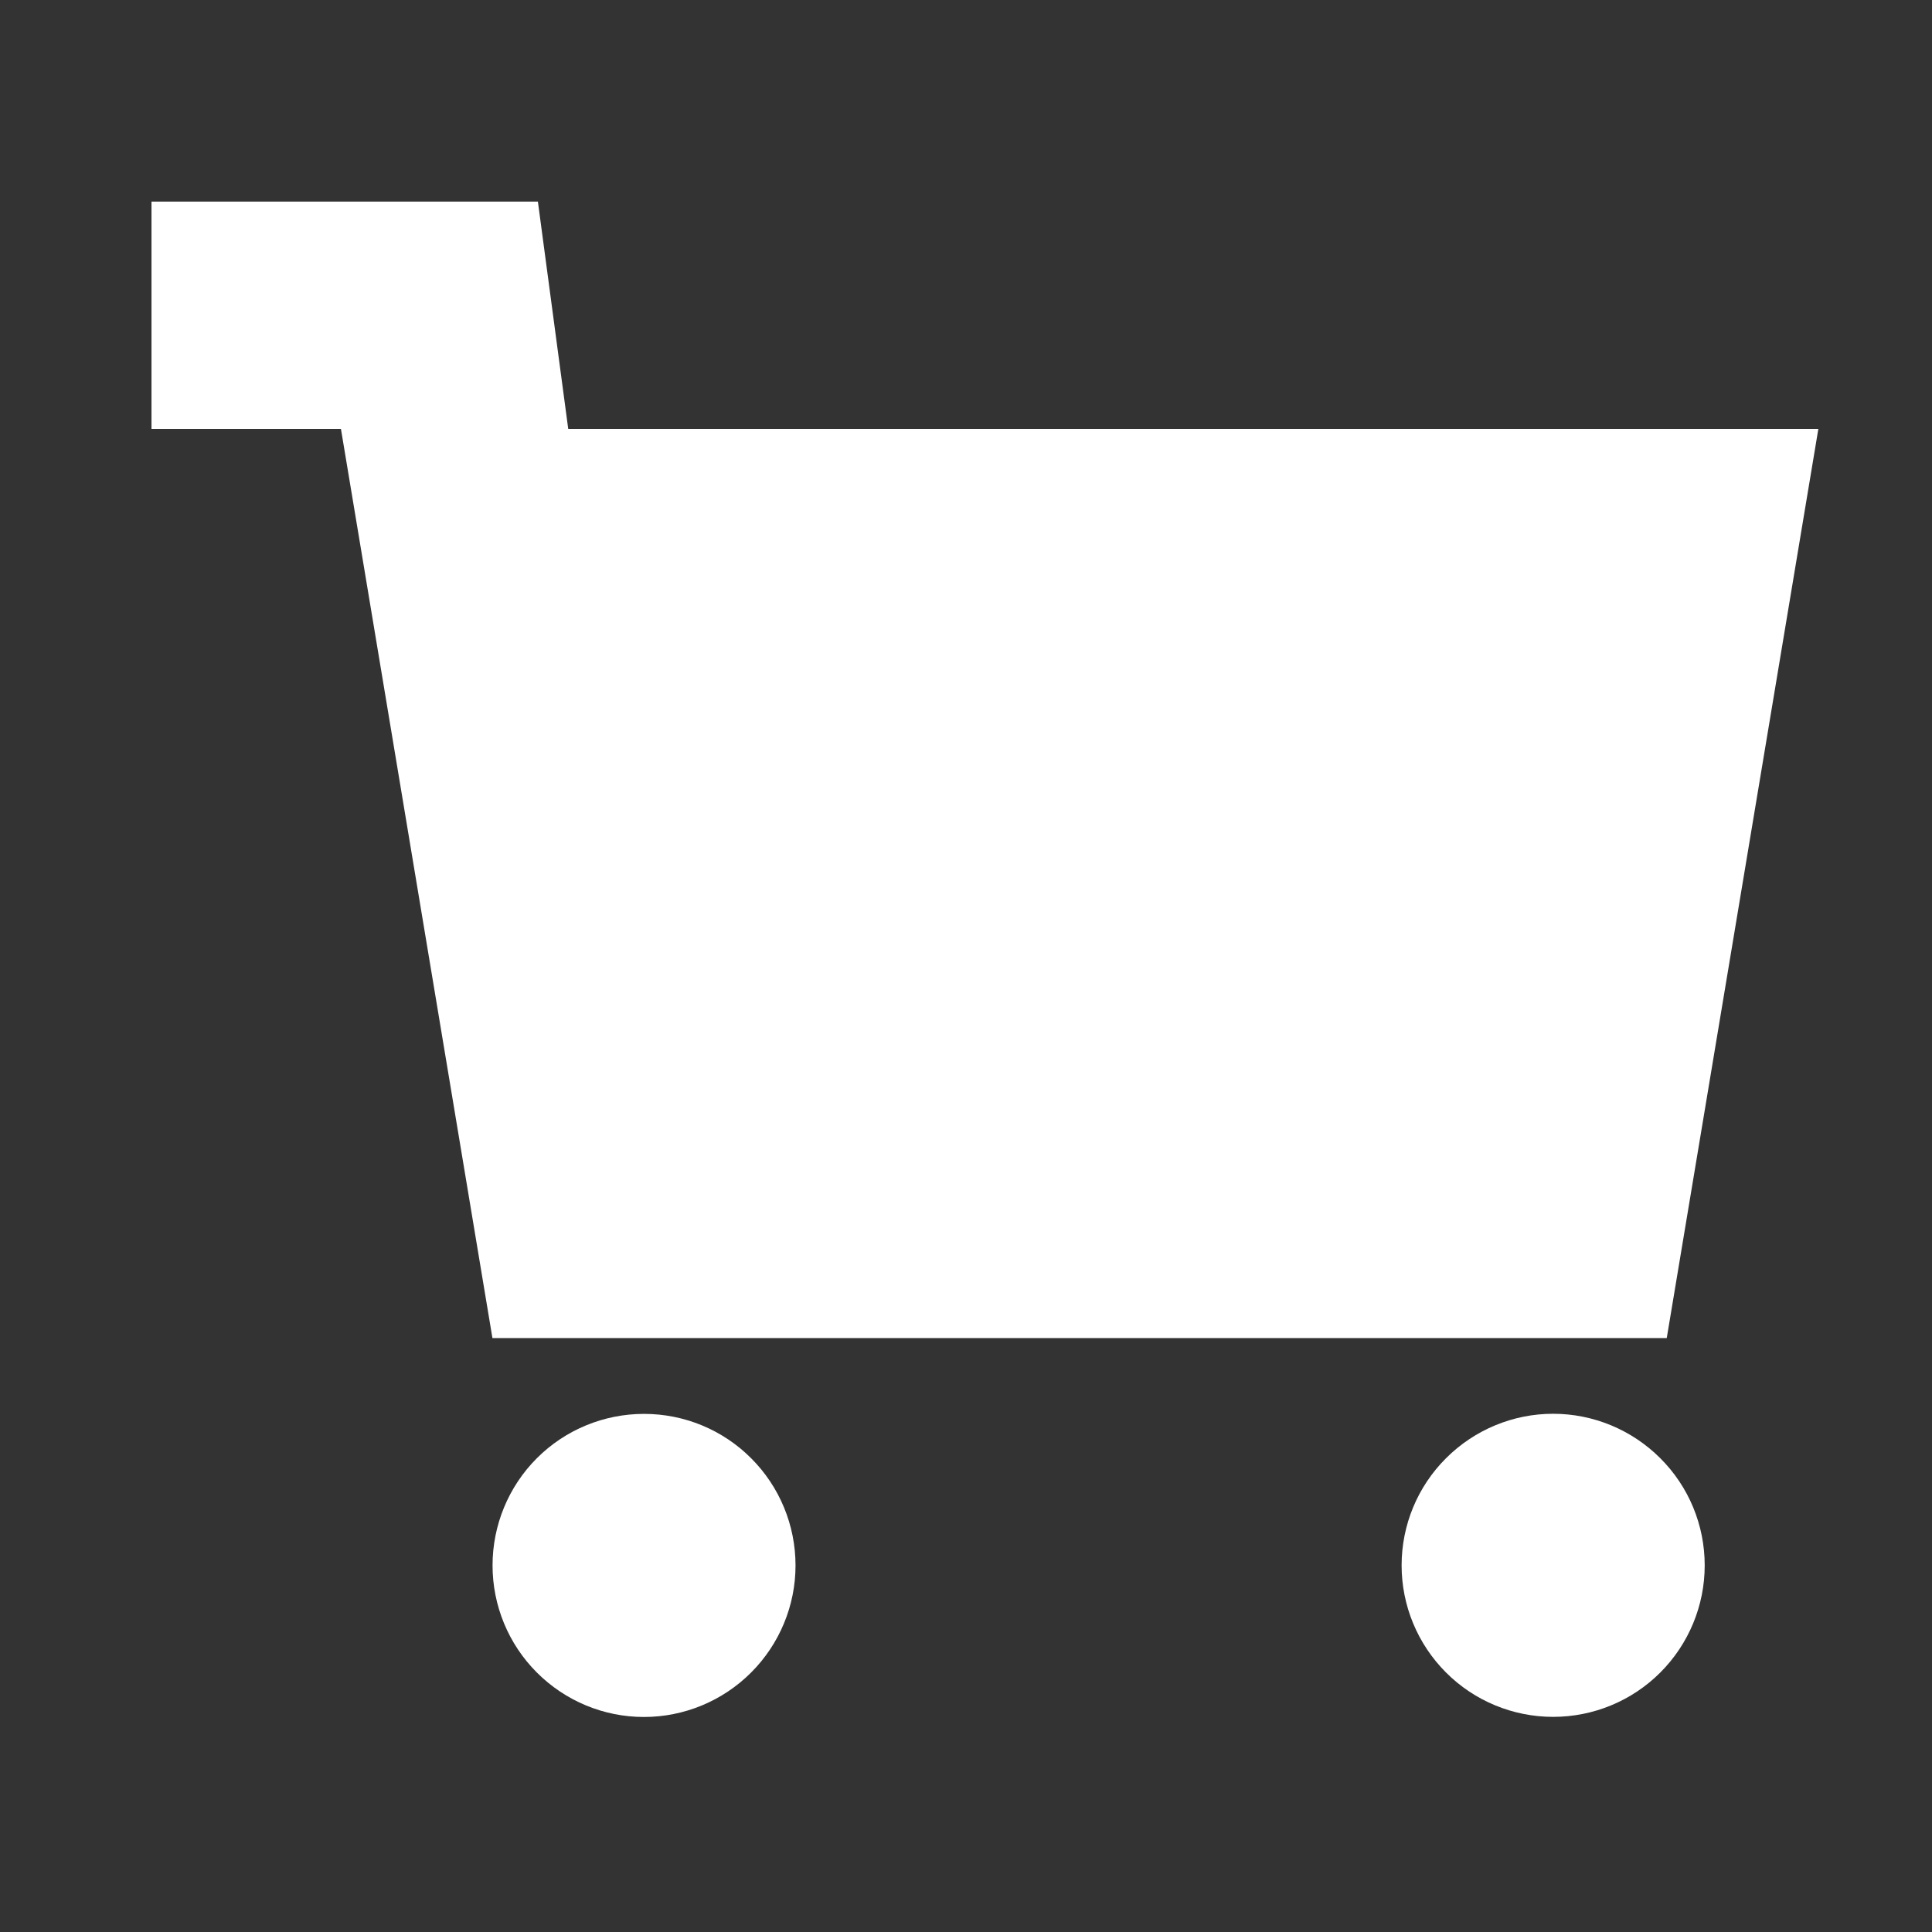 <svg width="17" height="17" viewBox="0 0 17 17" fill="none" xmlns="http://www.w3.org/2000/svg">
<rect x="0" y="0" width="17" height="17" fill="#333333" stroke="none"/>
<g clip-path="url(#clip0_4_784)">
<path fill-rule="evenodd" clip-rule="evenodd" d="M4.333 11.774H14.666L16 3.774H5L4.733 1.774H1.333V3.774H3L4.333 11.774ZM5.666 15.108C6.02 15.108 6.359 14.967 6.609 14.717C6.859 14.467 7 14.128 7 13.775C7 13.421 6.86 13.082 6.61 12.832C6.36 12.581 6.021 12.441 5.667 12.441C5.313 12.441 4.974 12.581 4.724 12.831C4.474 13.081 4.334 13.421 4.334 13.774C4.334 14.128 4.474 14.467 4.724 14.717C4.974 14.967 5.312 15.108 5.666 15.108ZM15 13.774C15 14.127 14.86 14.466 14.609 14.717C14.359 14.967 14.02 15.107 13.666 15.107C13.313 15.107 12.974 14.967 12.724 14.717C12.473 14.466 12.333 14.127 12.333 13.774C12.333 13.42 12.473 13.081 12.724 12.831C12.974 12.581 13.313 12.44 13.666 12.44C14.02 12.44 14.359 12.581 14.609 12.831C14.86 13.081 15 13.42 15 13.774Z" fill="white"/>
</g>
<defs>
<clipPath id="clip0_4_784">
<rect width="16" height="16" fill="white" transform="translate(0.667 0.441)"/>
</clipPath>
</defs>
</svg>

